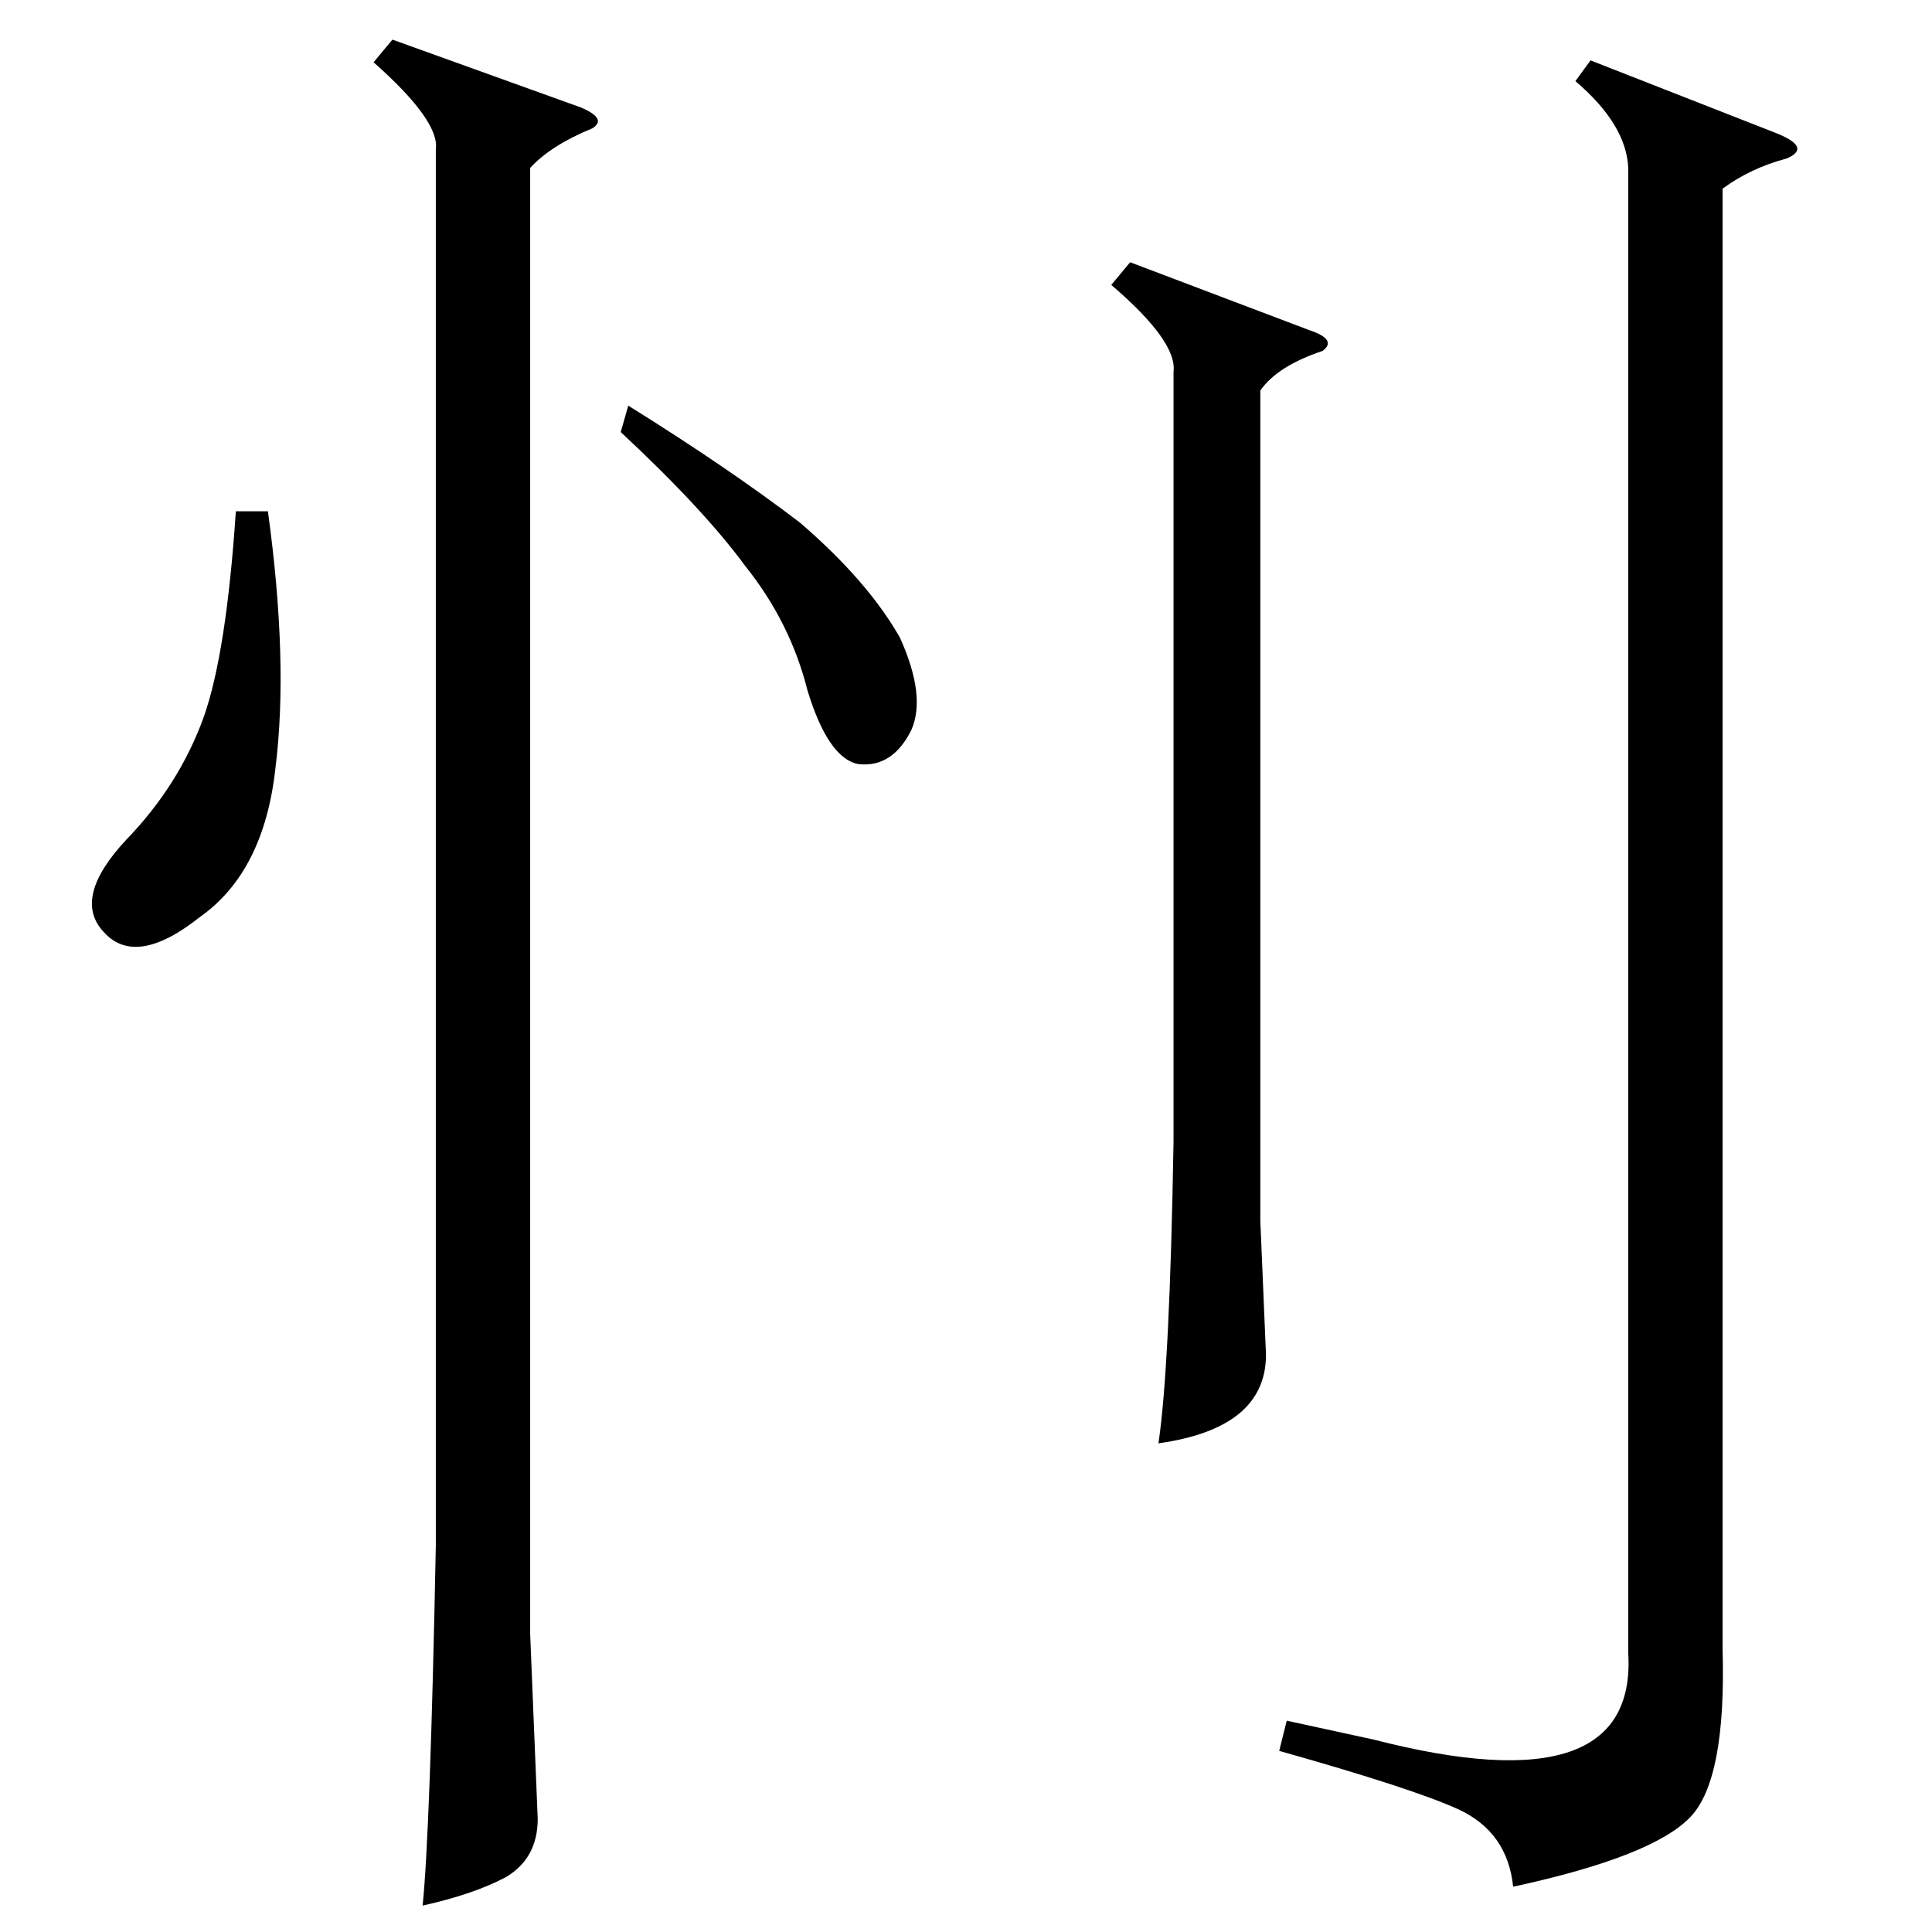 <?xml version="1.0" standalone="no"?>
<!DOCTYPE svg PUBLIC "-//W3C//DTD SVG 1.1//EN" "http://www.w3.org/Graphics/SVG/1.1/DTD/svg11.dtd" >
<svg xmlns="http://www.w3.org/2000/svg" xmlns:xlink="http://www.w3.org/1999/xlink" version="1.1" viewBox="0 -154 1024 1024">
  <g transform="matrix(1 0 0 -1 0 870)">
   <path fill="currentColor"
d="M208 1003l100 -36q14 -6 6 -11q-22 -9 -33 -21v-777l4 -98q0 -21 -17 -31q-17 -9 -44 -15q4 39 7 191v740q2 15 -33 46zM125 753h17q11 -80 4 -136q-6 -55 -40 -79q-34 -27 -51 -8q-17 18 12 49q28 29 41 65q12 34 17 109zM329 795l4 14q53 -33 91 -62q36 -31 53 -61
q14 -31 6 -49q-10 -20 -28 -18q-16 3 -27 39q-9 36 -33 66q-22 30 -66 71zM863 935q-1 23 -28 46l8 11l97 -38q21 -8 7 -14q-19 -5 -34 -16v-774q2 -69 -17 -89q-20 -21 -94 -37q-3 29 -29 41q-24 11 -95 31l4 16l46 -10q140 -36 135 46v787zM599 885l95 -36q15 -5 7 -11
q-24 -8 -33 -21v-440l3 -71q0 -39 -57 -47q6 40 8 160v408q2 16 -33 46z" />
  </g>

</svg>
